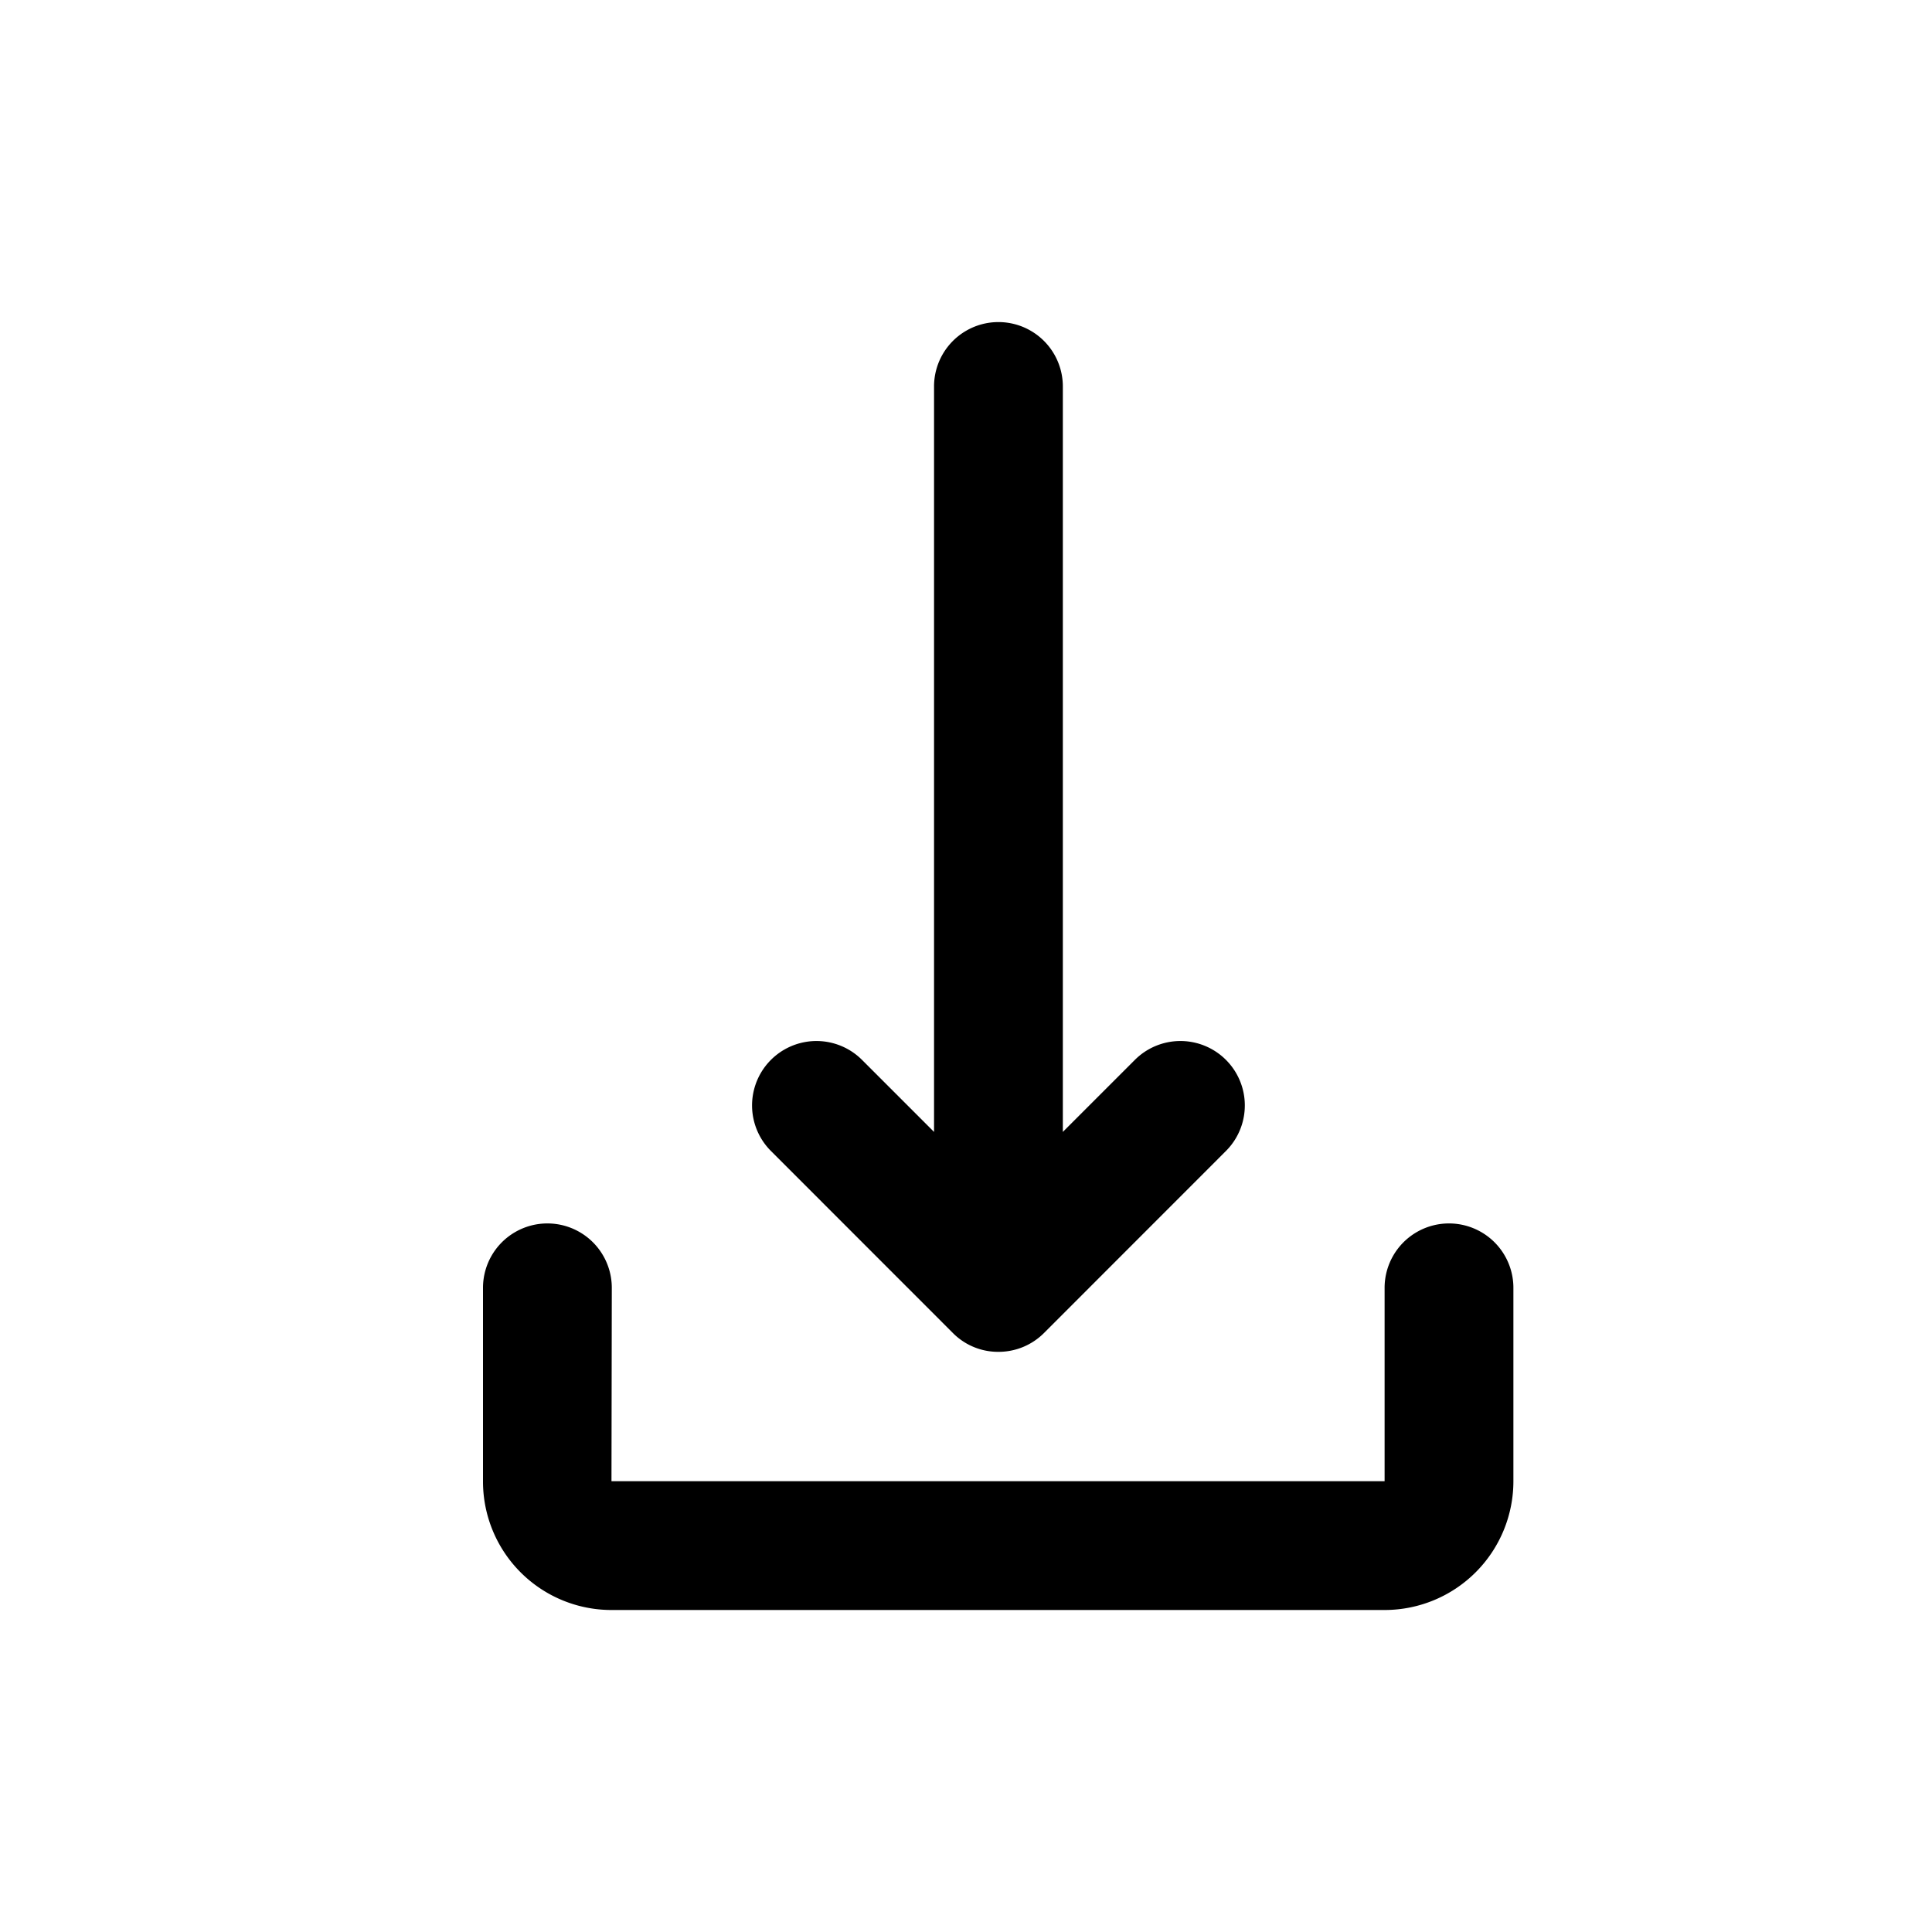 <svg width="24" height="24" viewBox="0 0 24 24" xmlns="http://www.w3.org/2000/svg"><title>download</title><g fill="none" fill-rule="evenodd"><path d="M0 0h24v24H0z"/><path d="M10.708 13.166l.895.895v-9.26a.8.8 0 0 1 1.6 0v9.26l.895-.895a.8.8 0 1 1 1.131 1.132l-2.258 2.259a.797.797 0 0 1-.567.236.79.79 0 0 1-.567-.234l-2.26-2.261a.8.8 0 1 1 1.131-1.132zM17.2 18.4v-2.402a.8.8 0 1 1 1.6 0V18.4a1.6 1.6 0 0 1-1.596 1.6H7.596A1.596 1.596 0 0 1 6 18.4v-2.402a.8.8 0 1 1 1.6 0L7.596 18.4H17.2z" fill-rule="nonzero" fill="currentColor"/></g></svg>